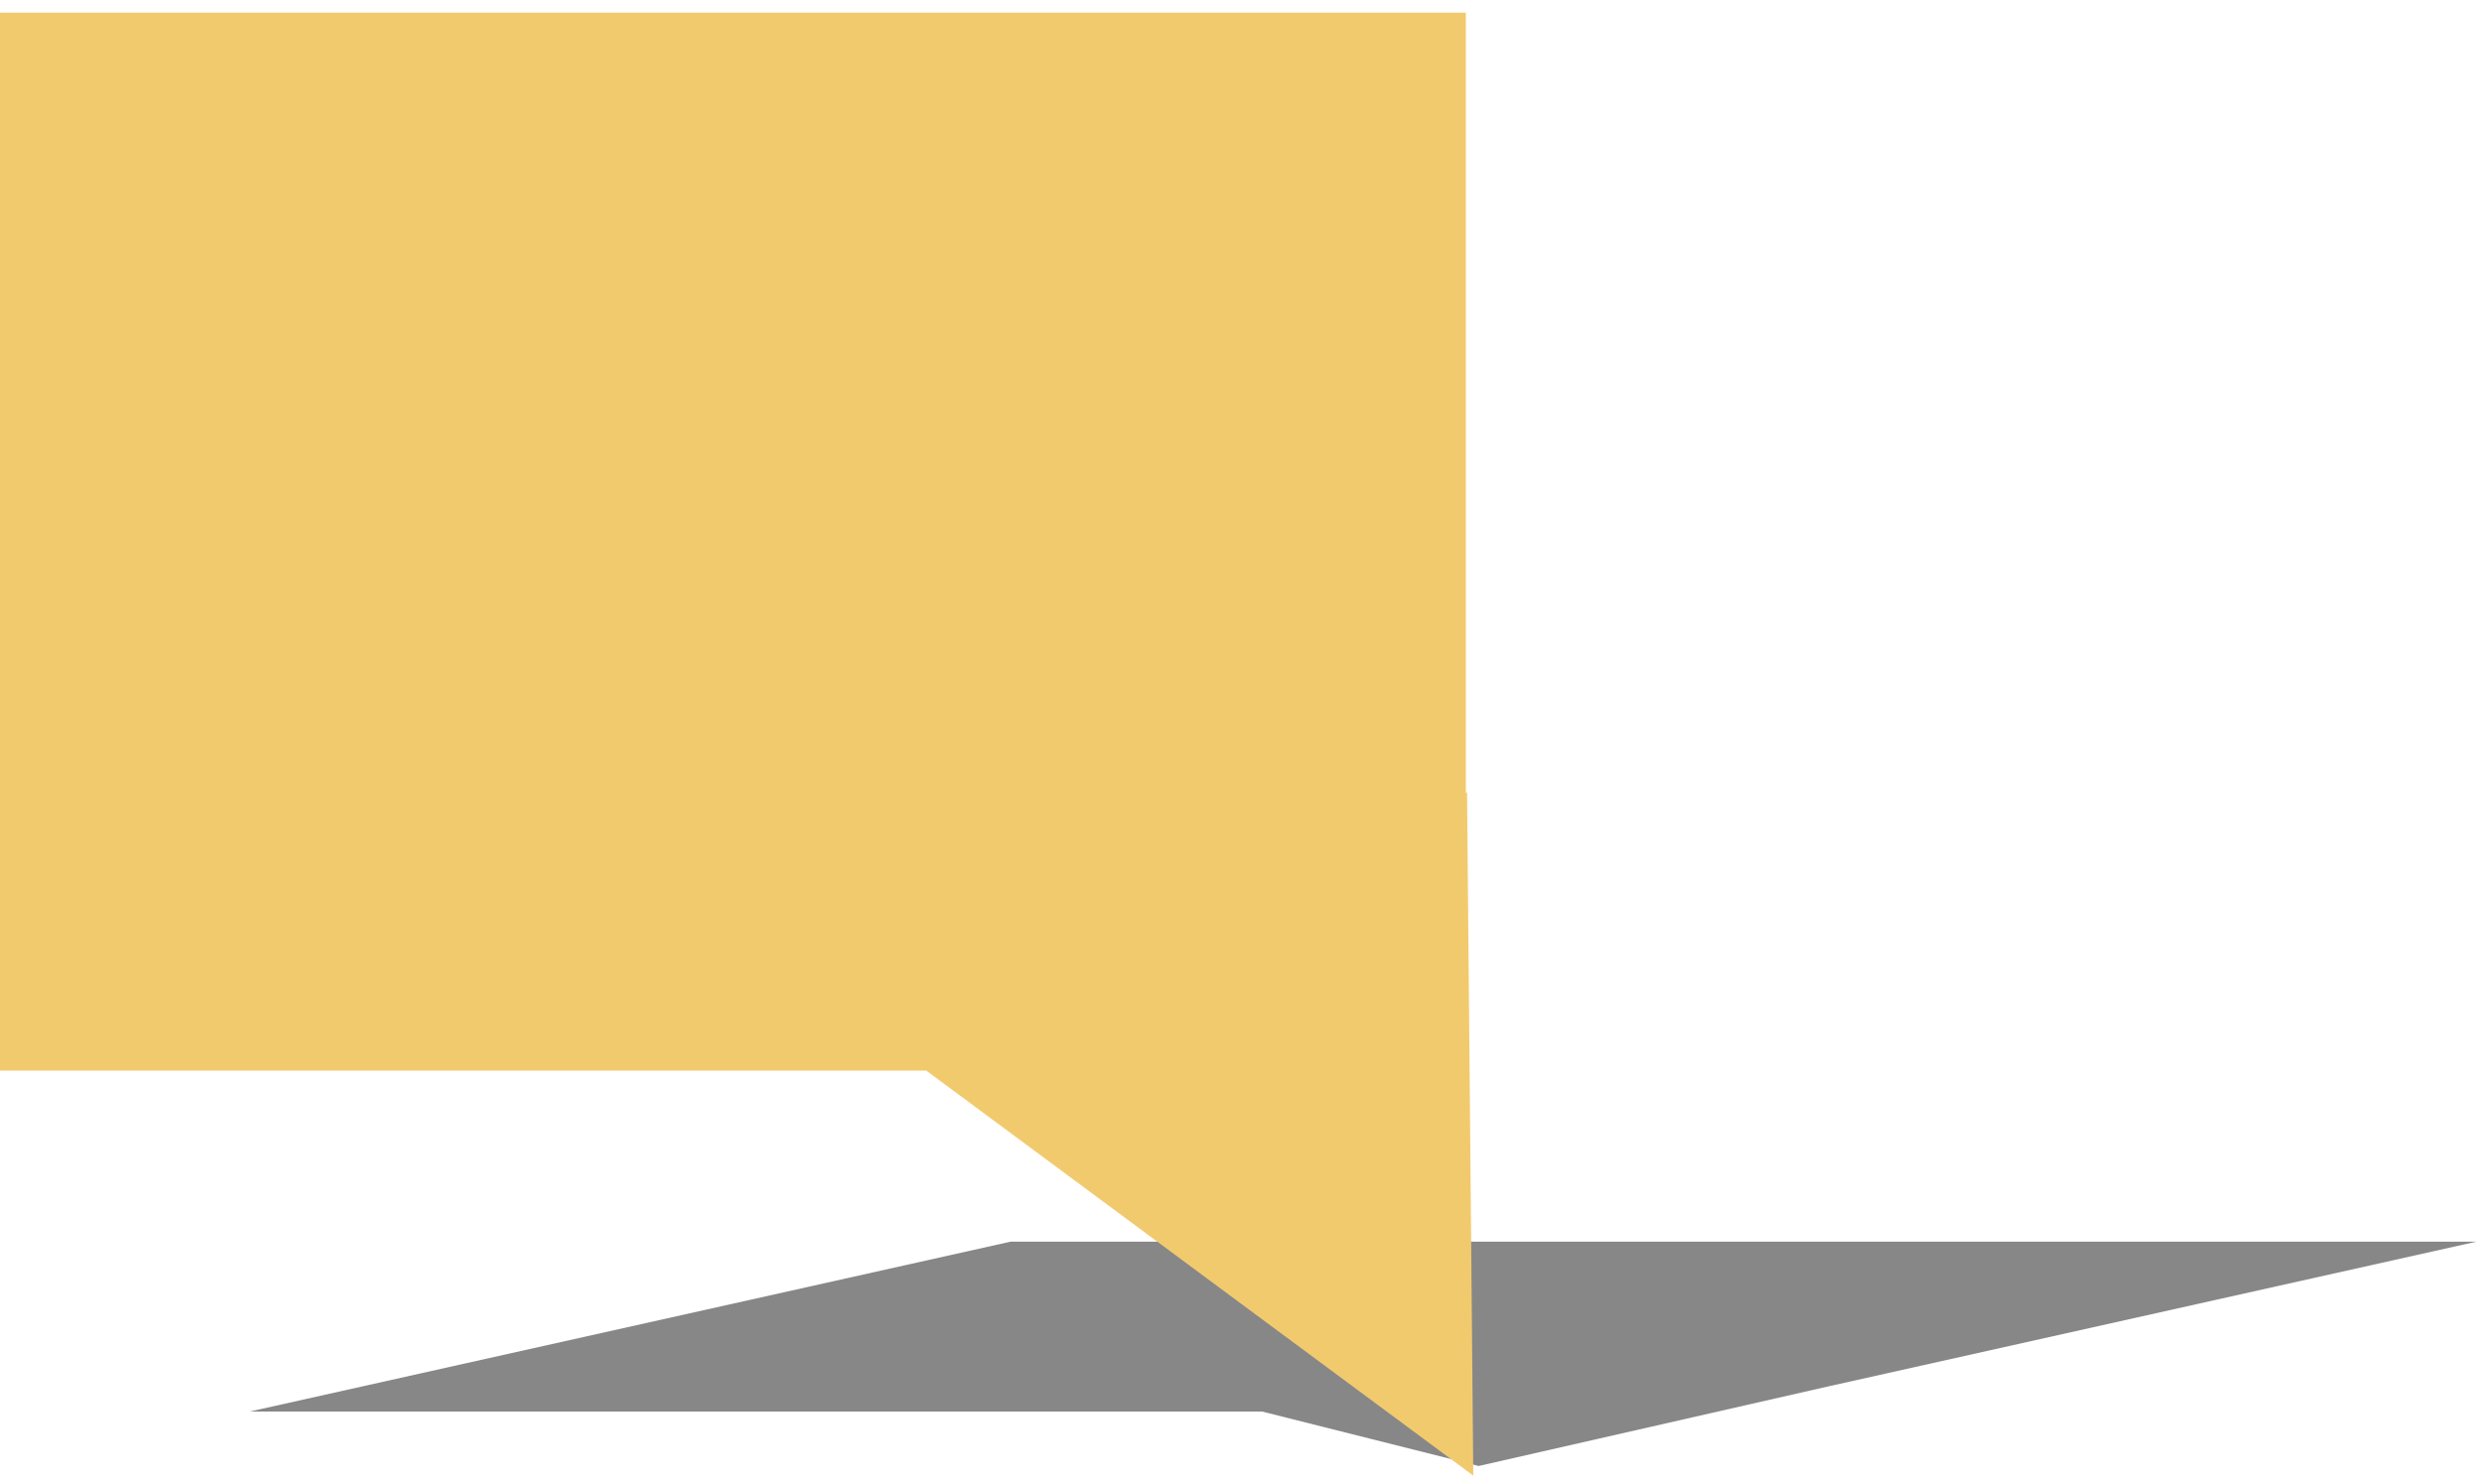 <?xml version="1.0" encoding="UTF-8"?>
<svg width="97px" height="58px" viewBox="0 0 97 58" version="1.1" xmlns="http://www.w3.org/2000/svg" xmlns:xlink="http://www.w3.org/1999/xlink">
    <!-- Generator: Sketch 41.2 (35397) - http://www.bohemiancoding.com/sketch -->
    <title>Right_Unselected_MapIcon</title>
    <desc>Created with Sketch.</desc>
    <defs></defs>
    <g id="Map_Export" stroke="none" stroke-width="1" fill="none" fill-rule="evenodd">
        <g id="Artboard" transform="translate(-30, -41)">
            <g id="Right_Unselected_MapIcon" transform="translate(30, 41)">
                <g id="Group-9-Copy-8" opacity="0.5" transform="translate(9.655, 48.308)" fill="#0F0F10">
                    <polygon id="Combined-Shape-Copy-7" points="29.841 0.225 87.129 0.225 61.774 5.888 48.133 8.994 39.67 6.866 0.103 6.866"></polygon>
                </g>
                <g id="Group-9-Copy-7" fill="#F2CA6E">
                    <path d="M57.288,30.996 L57.288,0.495 L0,0.495 L0,41.847 L36.199,41.847 L57.578,57.679 L57.335,30.972 L57.288,30.996 Z" id="Combined-Shape-Copy-7"></path>
                </g>
            </g>
        </g>
    </g>
</svg>